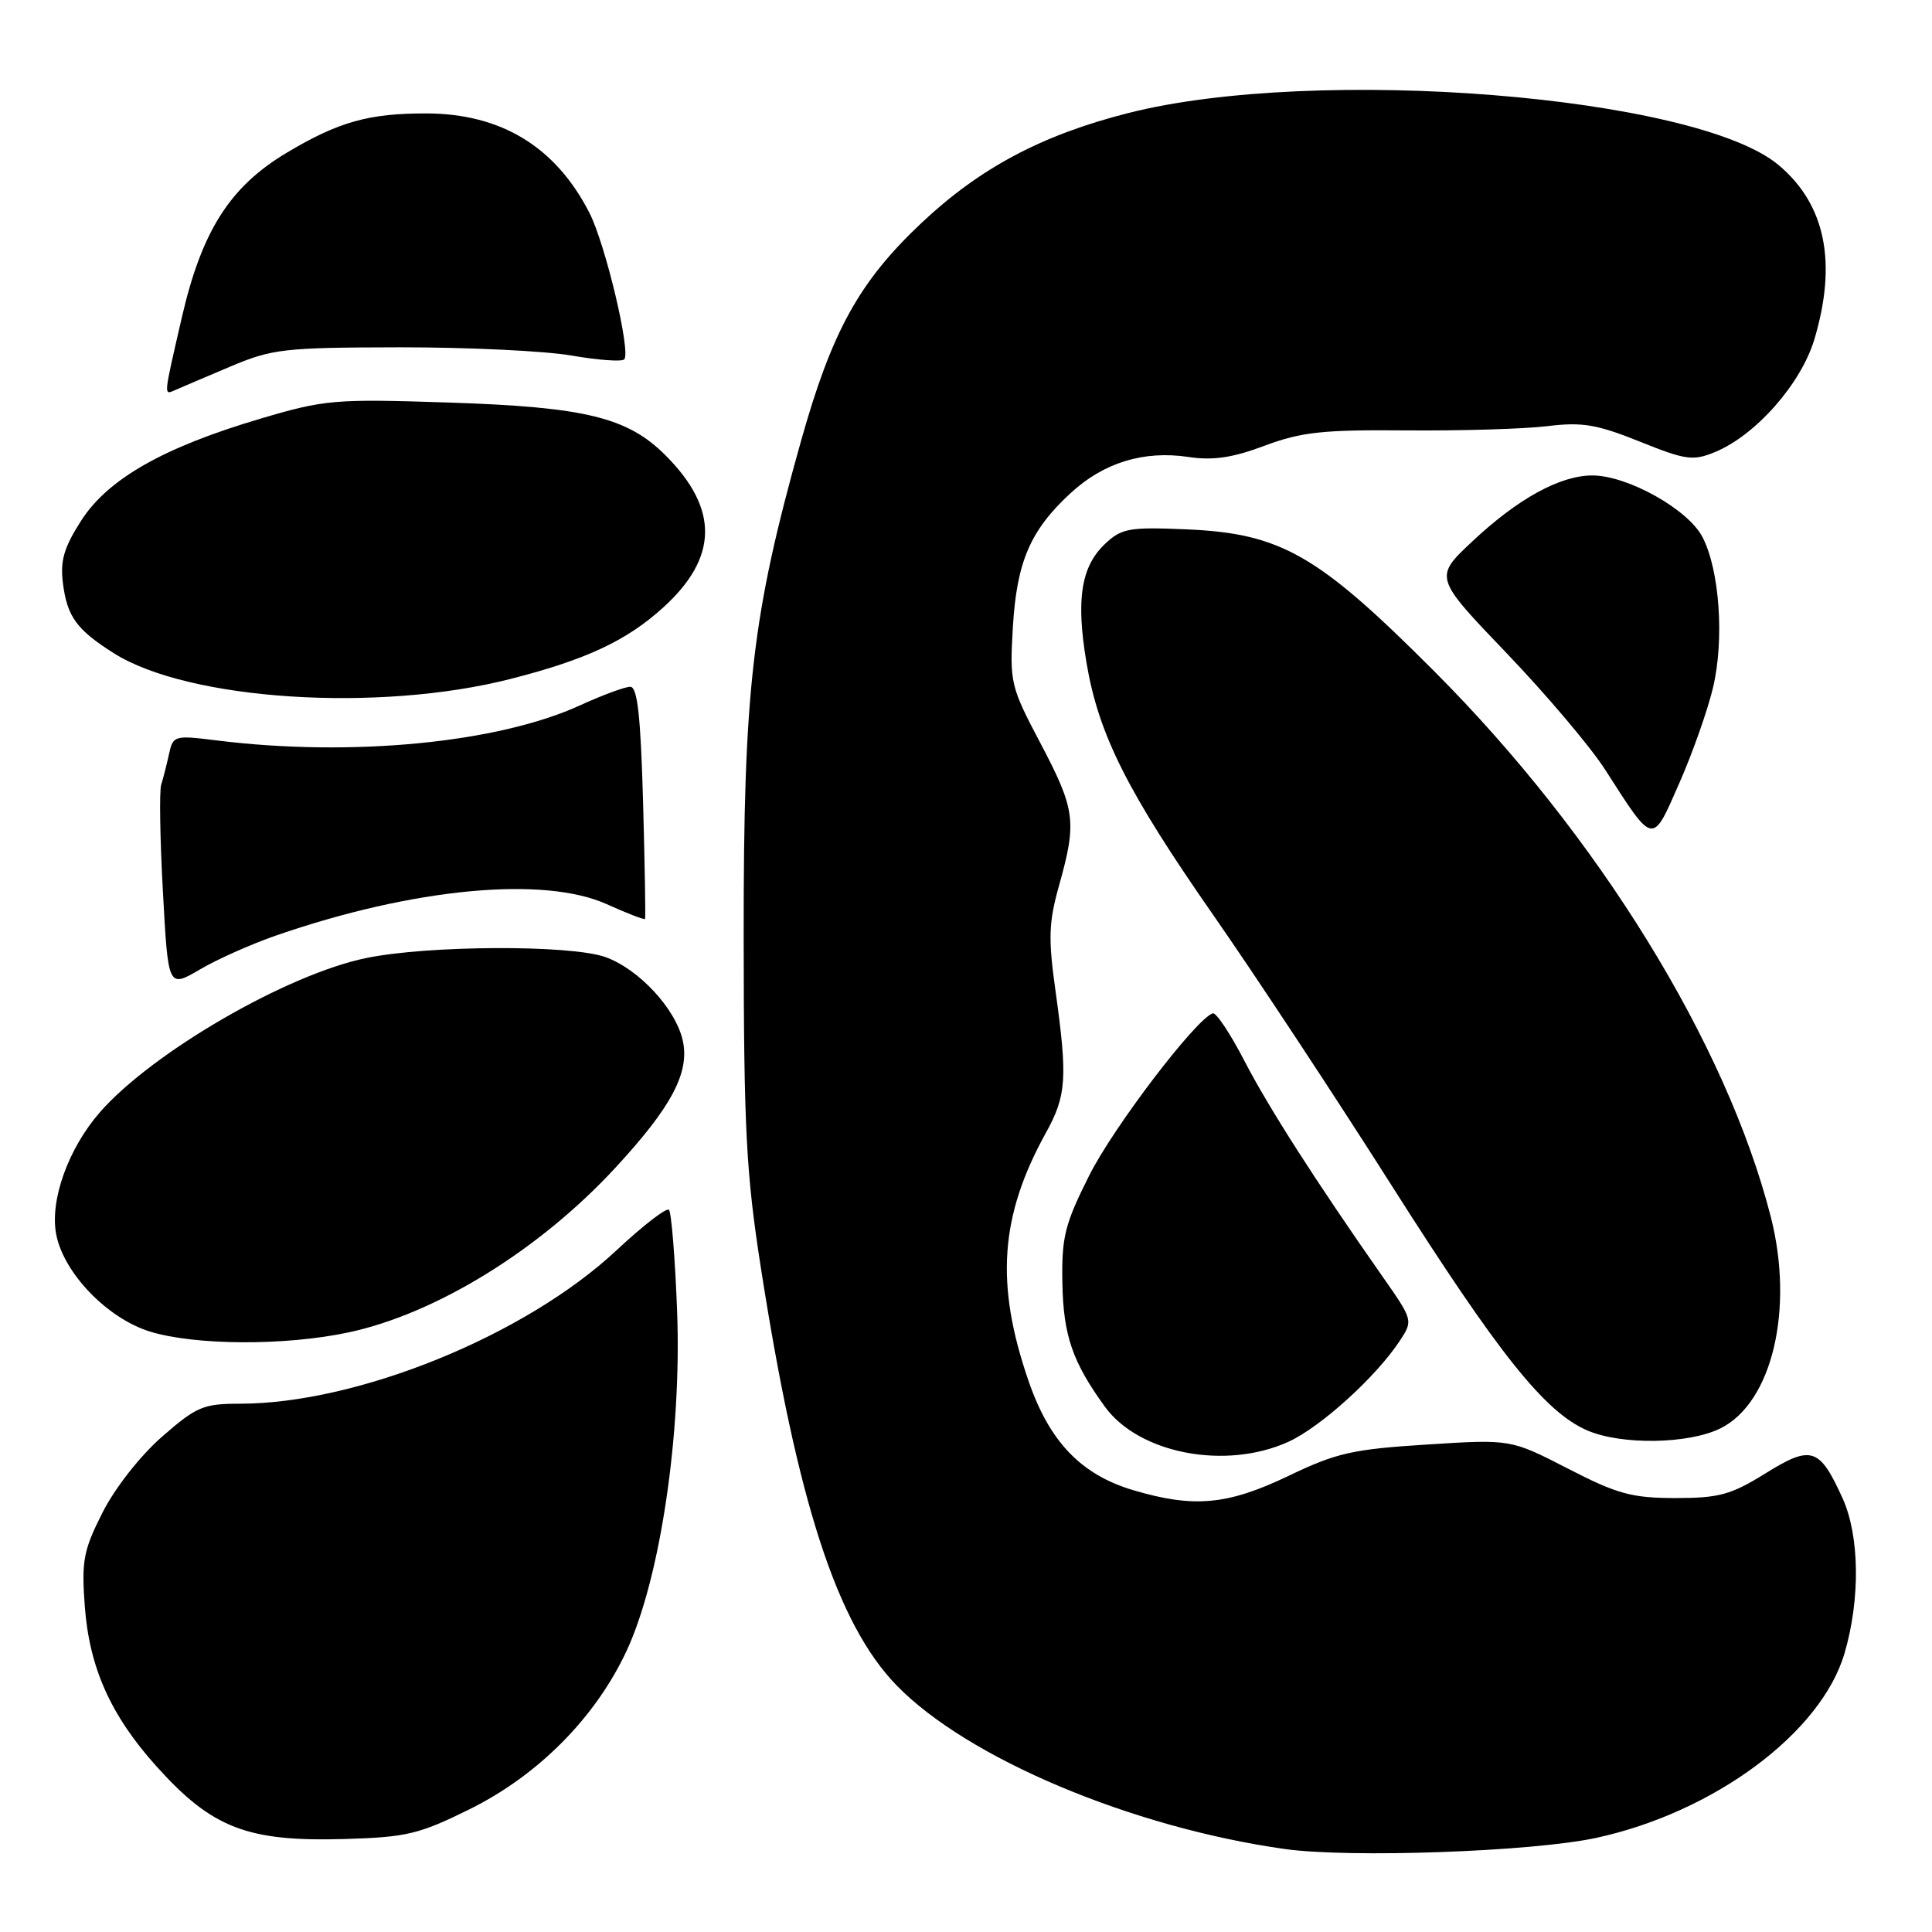 <?xml version="1.0" encoding="UTF-8" standalone="no"?>
<!DOCTYPE svg PUBLIC "-//W3C//DTD SVG 1.1//EN" "http://www.w3.org/Graphics/SVG/1.1/DTD/svg11.dtd" >
<svg xmlns="http://www.w3.org/2000/svg" xmlns:xlink="http://www.w3.org/1999/xlink" version="1.1" viewBox="0 0 256 256">
 <g >
 <path fill="currentColor"
d=" M 211.50 243.53 C 227.14 240.14 241.32 229.60 244.41 219.07 C 246.52 211.87 246.41 203.49 244.14 198.50 C 241.09 191.80 240.02 191.45 233.95 195.22 C 229.36 198.07 227.80 198.50 222.00 198.50 C 216.21 198.49 214.33 197.98 207.76 194.60 C 200.18 190.70 200.18 190.70 189.06 191.41 C 179.23 192.03 177.09 192.51 170.74 195.56 C 162.66 199.43 158.20 199.84 150.17 197.46 C 143.24 195.40 139.05 191.03 136.28 182.96 C 131.86 170.14 132.49 161.13 138.58 150.12 C 141.32 145.17 141.47 142.87 139.86 131.30 C 138.88 124.30 138.95 122.23 140.36 117.23 C 142.70 108.87 142.49 107.26 137.88 98.51 C 133.89 90.95 133.78 90.45 134.21 83.10 C 134.73 74.42 136.51 70.28 141.85 65.35 C 146.23 61.30 151.56 59.66 157.47 60.55 C 160.72 61.04 163.31 60.66 167.57 59.06 C 172.43 57.24 175.28 56.93 186.40 57.03 C 193.60 57.09 201.97 56.84 205.00 56.47 C 209.64 55.90 211.56 56.22 217.27 58.51 C 223.41 60.98 224.33 61.10 227.27 59.89 C 232.67 57.65 238.68 50.82 240.43 44.91 C 243.45 34.74 241.87 27.07 235.67 21.87 C 224.72 12.67 174.41 8.65 149.50 14.98 C 138.03 17.89 129.81 22.27 122.05 29.59 C 113.83 37.35 110.22 43.89 106.12 58.50 C 99.65 81.56 98.52 91.34 98.54 124.00 C 98.56 149.61 98.86 155.41 100.82 168.00 C 105.66 199.04 110.90 215.18 118.80 223.32 C 128.16 232.96 149.89 242.13 170.21 245.00 C 178.87 246.22 203.02 245.36 211.50 243.53 Z  M 62.21 239.74 C 71.31 235.24 78.89 227.60 83.02 218.76 C 87.49 209.18 90.34 189.97 89.72 173.70 C 89.45 166.66 88.96 160.63 88.64 160.31 C 88.32 159.98 85.19 162.40 81.68 165.68 C 69.63 176.95 47.41 186.00 31.77 186.00 C 26.93 186.00 26.03 186.39 21.46 190.38 C 18.57 192.91 15.24 197.16 13.59 200.41 C 11.06 205.41 10.79 206.81 11.23 212.78 C 11.83 220.96 14.66 227.30 20.75 234.07 C 28.10 242.24 32.77 244.05 45.64 243.68 C 53.87 243.44 55.51 243.05 62.21 239.74 Z  M 170.71 191.05 C 175.00 189.10 182.37 182.41 185.51 177.62 C 187.24 174.98 187.22 174.90 183.25 169.23 C 174.32 156.48 168.09 146.75 164.88 140.55 C 163.02 136.95 161.14 134.13 160.70 134.27 C 158.47 135.00 147.49 149.41 144.30 155.81 C 141.08 162.24 140.66 163.93 140.77 170.01 C 140.90 176.95 142.10 180.46 146.40 186.39 C 150.92 192.62 162.40 194.82 170.71 191.05 Z  M 228.00 189.25 C 234.83 185.84 237.76 173.43 234.63 161.20 C 228.74 138.23 211.76 110.70 190.04 88.94 C 174.58 73.45 169.74 70.68 157.18 70.14 C 149.64 69.82 148.63 70.00 146.44 72.05 C 143.24 75.07 142.55 79.43 143.97 87.84 C 145.58 97.36 149.38 104.92 160.89 121.43 C 166.28 129.17 176.90 145.27 184.48 157.21 C 198.64 179.51 204.71 187.10 210.30 189.53 C 214.83 191.50 223.78 191.36 228.00 189.25 Z  M 46.14 176.56 C 57.72 174.10 71.41 165.68 81.46 154.82 C 88.98 146.70 91.41 142.13 90.47 137.88 C 89.55 133.69 84.63 128.38 80.20 126.81 C 75.55 125.17 56.73 125.25 48.50 126.95 C 38.02 129.11 20.25 139.40 13.28 147.33 C 9.07 152.13 6.59 159.00 7.44 163.52 C 8.40 168.66 14.21 174.69 19.87 176.44 C 25.87 178.28 37.74 178.34 46.14 176.56 Z  M 36.58 123.96 C 54.76 117.67 72.04 116.04 80.40 119.81 C 83.10 121.03 85.38 121.91 85.47 121.76 C 85.56 121.62 85.44 114.64 85.21 106.25 C 84.89 94.81 84.46 91.00 83.51 91.00 C 82.81 91.00 79.82 92.11 76.86 93.46 C 65.95 98.46 46.52 100.33 28.72 98.11 C 23.09 97.41 22.93 97.45 22.39 99.94 C 22.08 101.35 21.62 103.16 21.36 103.97 C 21.10 104.78 21.20 111.18 21.59 118.18 C 22.28 130.92 22.28 130.92 26.47 128.47 C 28.77 127.11 33.32 125.09 36.58 123.96 Z  M 226.98 91.13 C 228.50 84.74 227.86 75.56 225.59 71.17 C 223.69 67.49 215.66 63.00 210.99 63.00 C 206.73 63.00 201.13 66.07 195.11 71.72 C 190.01 76.50 190.01 76.50 199.59 86.50 C 204.86 92.00 210.76 98.97 212.70 102.00 C 219.17 112.09 218.89 112.04 222.52 103.76 C 224.28 99.77 226.28 94.08 226.98 91.13 Z  M 67.70 89.95 C 77.67 87.40 82.98 84.92 87.82 80.55 C 95.18 73.90 95.29 67.44 88.17 60.32 C 83.14 55.29 77.53 53.93 59.50 53.34 C 44.30 52.84 43.05 52.95 34.53 55.47 C 21.67 59.27 14.31 63.45 10.76 68.98 C 8.47 72.55 7.96 74.29 8.34 77.29 C 8.90 81.72 10.16 83.44 15.09 86.56 C 25.00 92.81 50.16 94.44 67.70 89.95 Z  M 30.50 48.58 C 36.09 46.22 37.62 46.05 52.92 46.02 C 61.95 46.01 72.21 46.50 75.72 47.11 C 79.24 47.72 82.38 47.95 82.71 47.62 C 83.63 46.70 80.23 32.37 78.10 28.20 C 73.63 19.46 66.41 15.05 56.50 15.03 C 48.89 15.01 44.84 16.14 37.99 20.24 C 30.47 24.73 26.74 30.59 24.10 42.04 C 21.63 52.77 21.66 52.36 23.25 51.67 C 23.94 51.36 27.20 49.98 30.50 48.58 Z "/>
</g>
</svg>